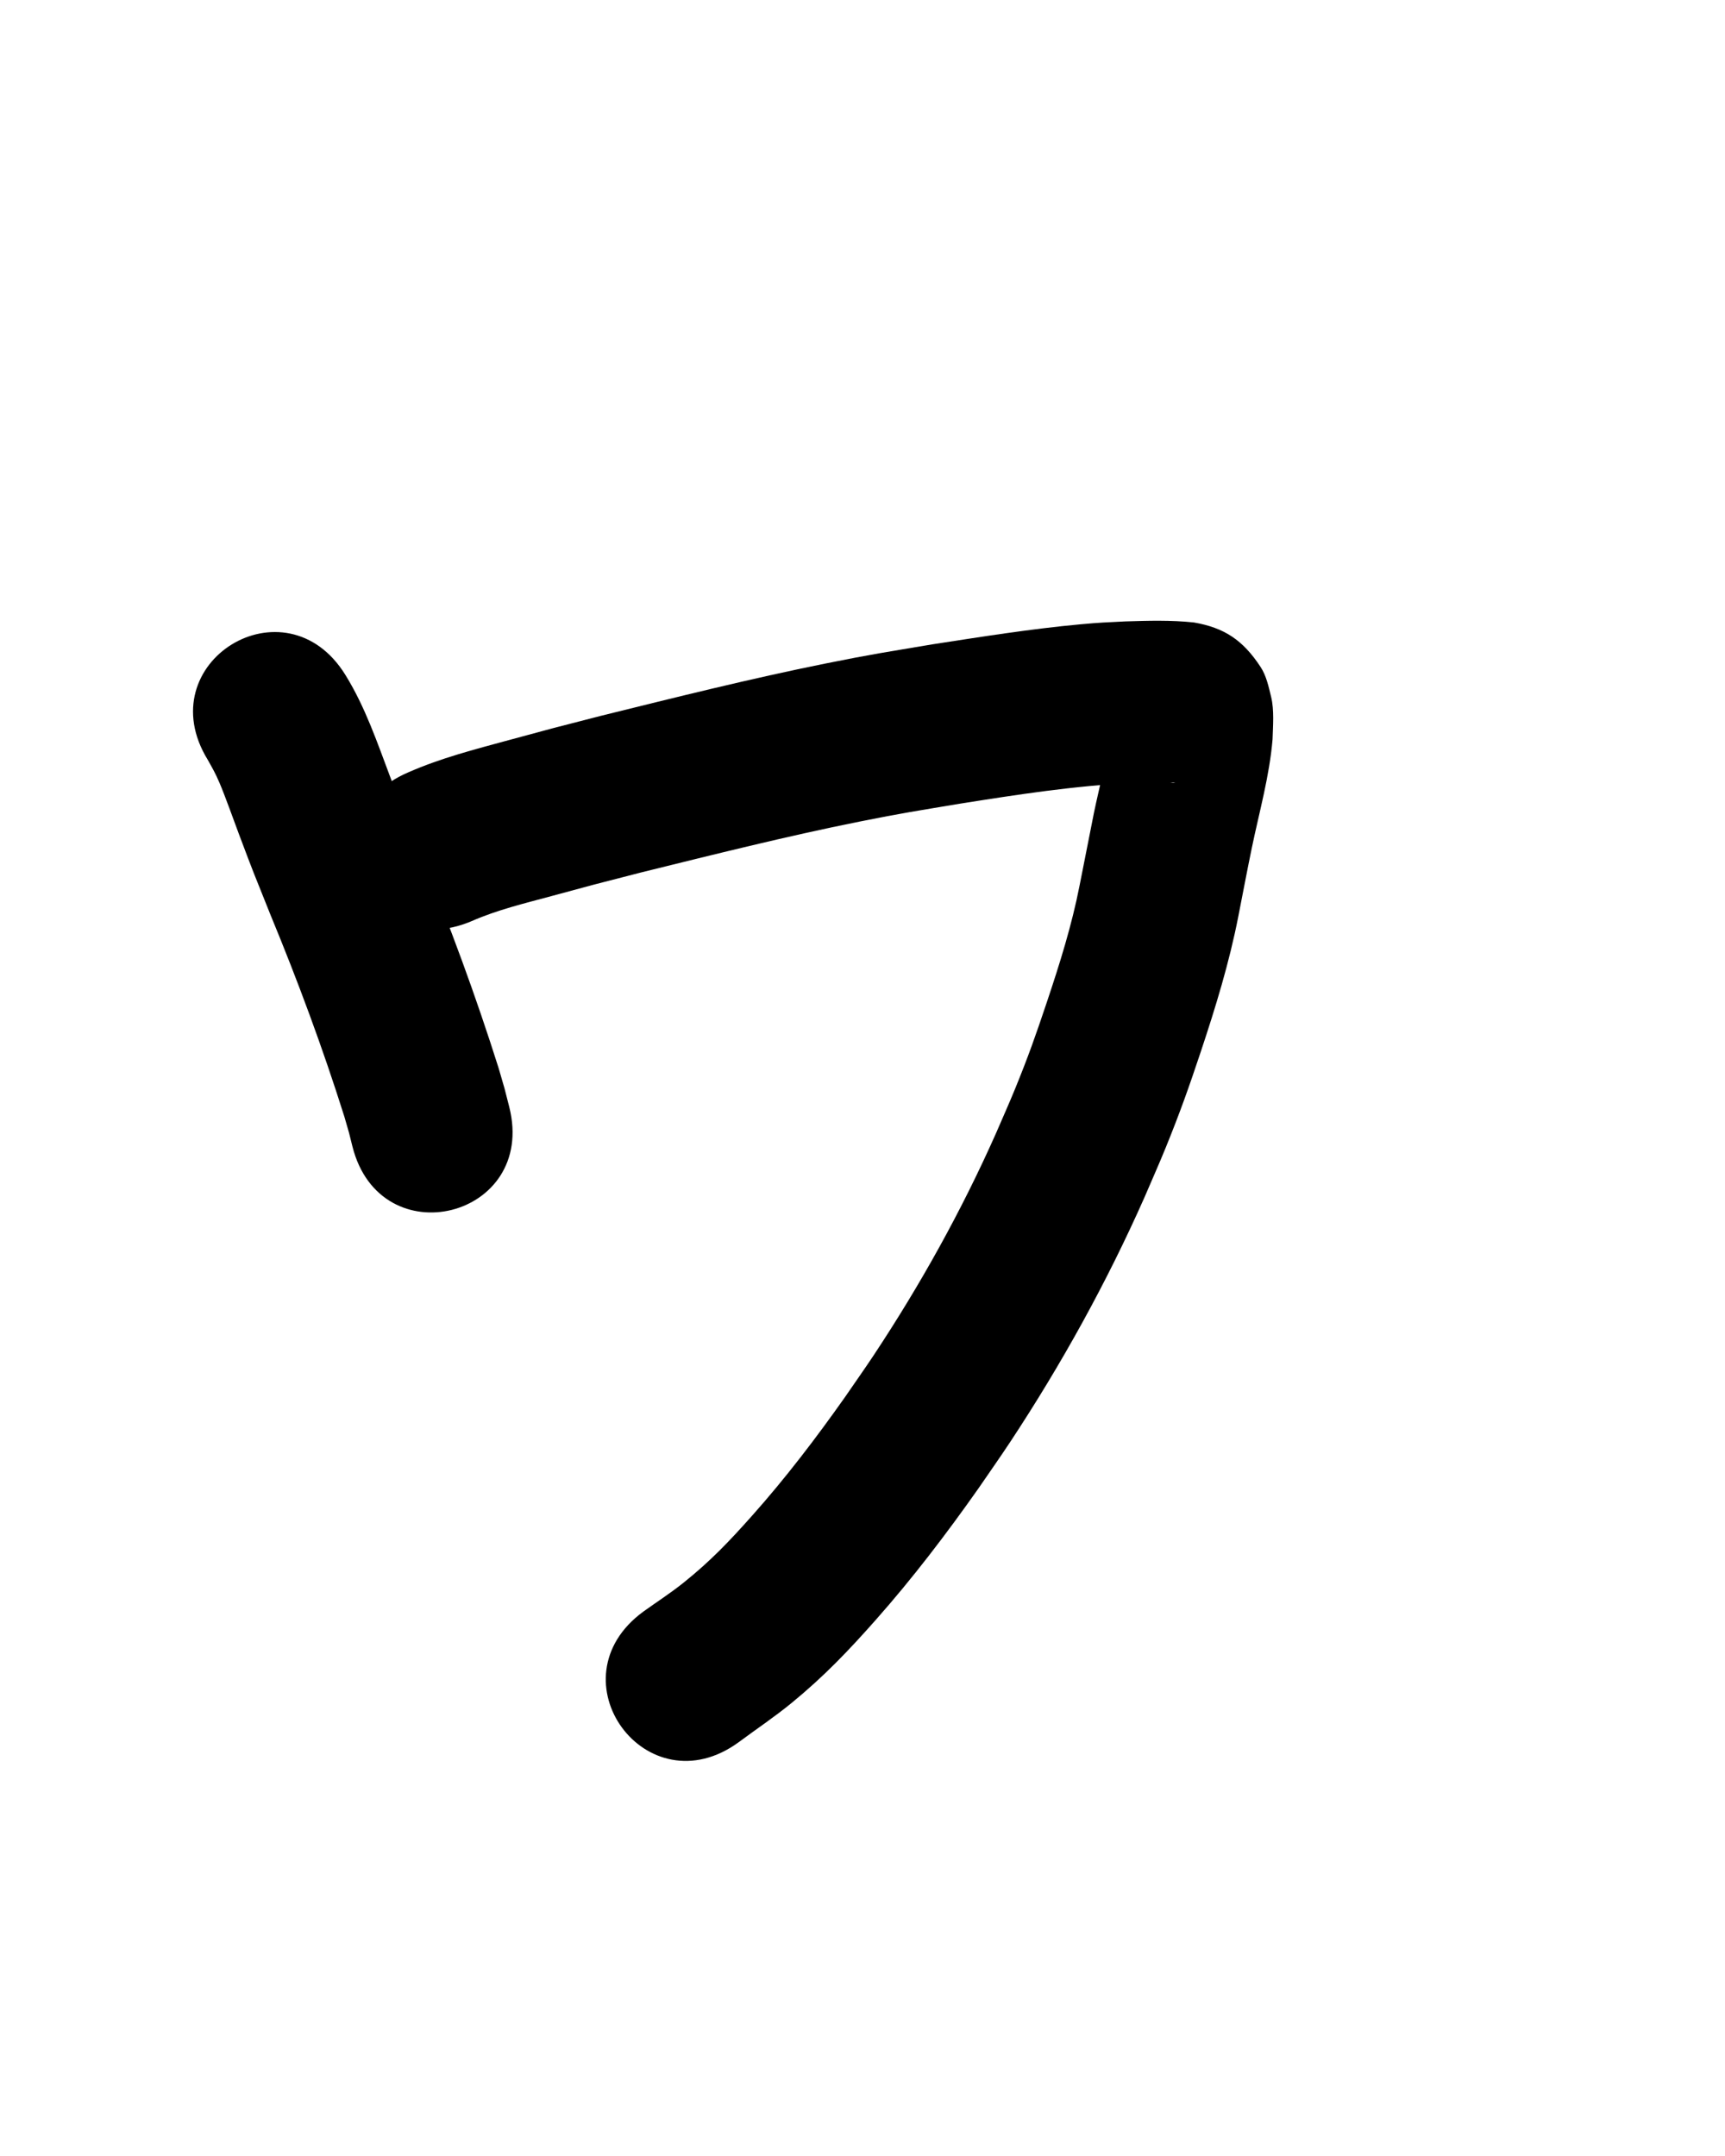 <?xml version="1.0" ?>
<svg xmlns="http://www.w3.org/2000/svg" width="800" height="1000">
<path d="m 96.352,352.426 c 2.356,4.237 3.433,5.974 5.51,10.827 2.461,5.75 6.984,18.406 8.84,23.345 7.336,19.523 6.576,17.305 14.644,37.48 12.737,30.803 24.351,62.076 34.365,93.871 2.866,9.994 1.652,5.387 3.734,13.796 12.936,51.431 85.671,33.137 72.735,-18.294 v 0 c -2.923,-11.494 -1.294,-5.462 -4.947,-18.08 -10.618,-33.566 -22.786,-66.627 -36.254,-99.156 -7.874,-19.663 -6.731,-16.501 -13.954,-35.69 -6.071,-16.13 -11.648,-32.607 -20.766,-47.355 -27.758,-45.188 -91.664,-5.932 -63.906,39.256 z"/>
<path d="m 218.777,427.22 c 11.819,-5.19 24.421,-8.203 36.837,-11.559 26.093,-7.054 13.447,-3.7 41.667,-10.987 33.67,-8.31 67.319,-16.768 101.331,-23.597 19.947,-4.005 26.513,-4.947 46.317,-8.267 26.738,-4.236 53.531,-8.401 80.599,-9.672 2.075,-0.053 4.15,-0.121 6.225,-0.158 2.98,-0.053 6.047,-0.051 9.034,-0.019 1.374,0.014 2.803,-0.252 4.119,0.142 0.259,0.077 -0.541,-0.003 -0.811,-0.004 -10.725,-1.381 -17.521,-7.298 -24.216,-15.869 -1.923,-2.461 -2.556,-5.701 -3.773,-8.577 -0.223,-0.526 -0.05,-1.913 -0.544,-1.625 -0.615,0.359 -0.198,1.41 -0.297,2.116 -1.91,12.768 -5.306,25.254 -7.934,37.882 -0.385,1.851 -6.371,32.23 -6.662,33.705 -3.593,18.401 -9.218,36.305 -15.164,54.054 -5.153,15.381 -8.624,25.264 -14.777,40.32 -2.843,6.956 -5.933,13.809 -8.899,20.714 -15.892,35.741 -34.973,70.066 -56.57,102.672 -4.345,6.559 -8.899,12.978 -13.349,19.466 -13.387,18.978 -27.491,37.492 -42.936,54.854 -10.716,12.046 -19.4,21.208 -32.009,31.308 -5.963,4.777 -12.407,8.92 -18.611,13.38 -42.79,31.329 1.517,91.843 44.307,60.514 v 0 c 8.2,-6.086 16.709,-11.776 24.6,-18.258 14.999,-12.32 26.222,-24.095 38.987,-38.521 17.082,-19.306 32.719,-39.847 47.552,-60.912 4.894,-7.161 9.904,-14.243 14.682,-21.483 23.791,-36.053 44.789,-73.994 62.29,-113.491 3.309,-7.747 6.757,-15.436 9.928,-23.241 6.522,-16.057 10.747,-27.969 16.188,-44.311 6.839,-20.539 13.195,-41.283 17.364,-62.554 2.112,-10.708 4.112,-21.439 6.333,-32.125 3.464,-16.666 8.147,-33.152 9.585,-50.175 0.192,-6.184 0.83,-13.599 -0.665,-19.711 -1.165,-4.761 -2.198,-9.77 -4.885,-13.869 -8.228,-12.55 -16.883,-18.2 -30.893,-20.644 -10.579,-1.14 -21.226,-0.834 -31.847,-0.492 -8.843,0.443 -11.586,0.496 -20.764,1.34 -22.991,2.114 -45.805,5.763 -68.611,9.28 -21.349,3.594 -27.948,4.535 -49.468,8.866 -35.076,7.06 -69.787,15.76 -104.512,24.345 -25.784,6.663 -18.827,4.775 -42.605,11.236 -15.751,4.28 -31.647,8.363 -46.63,14.967 -48.762,20.851 -19.274,89.811 29.488,68.96 z"/>
</svg>
